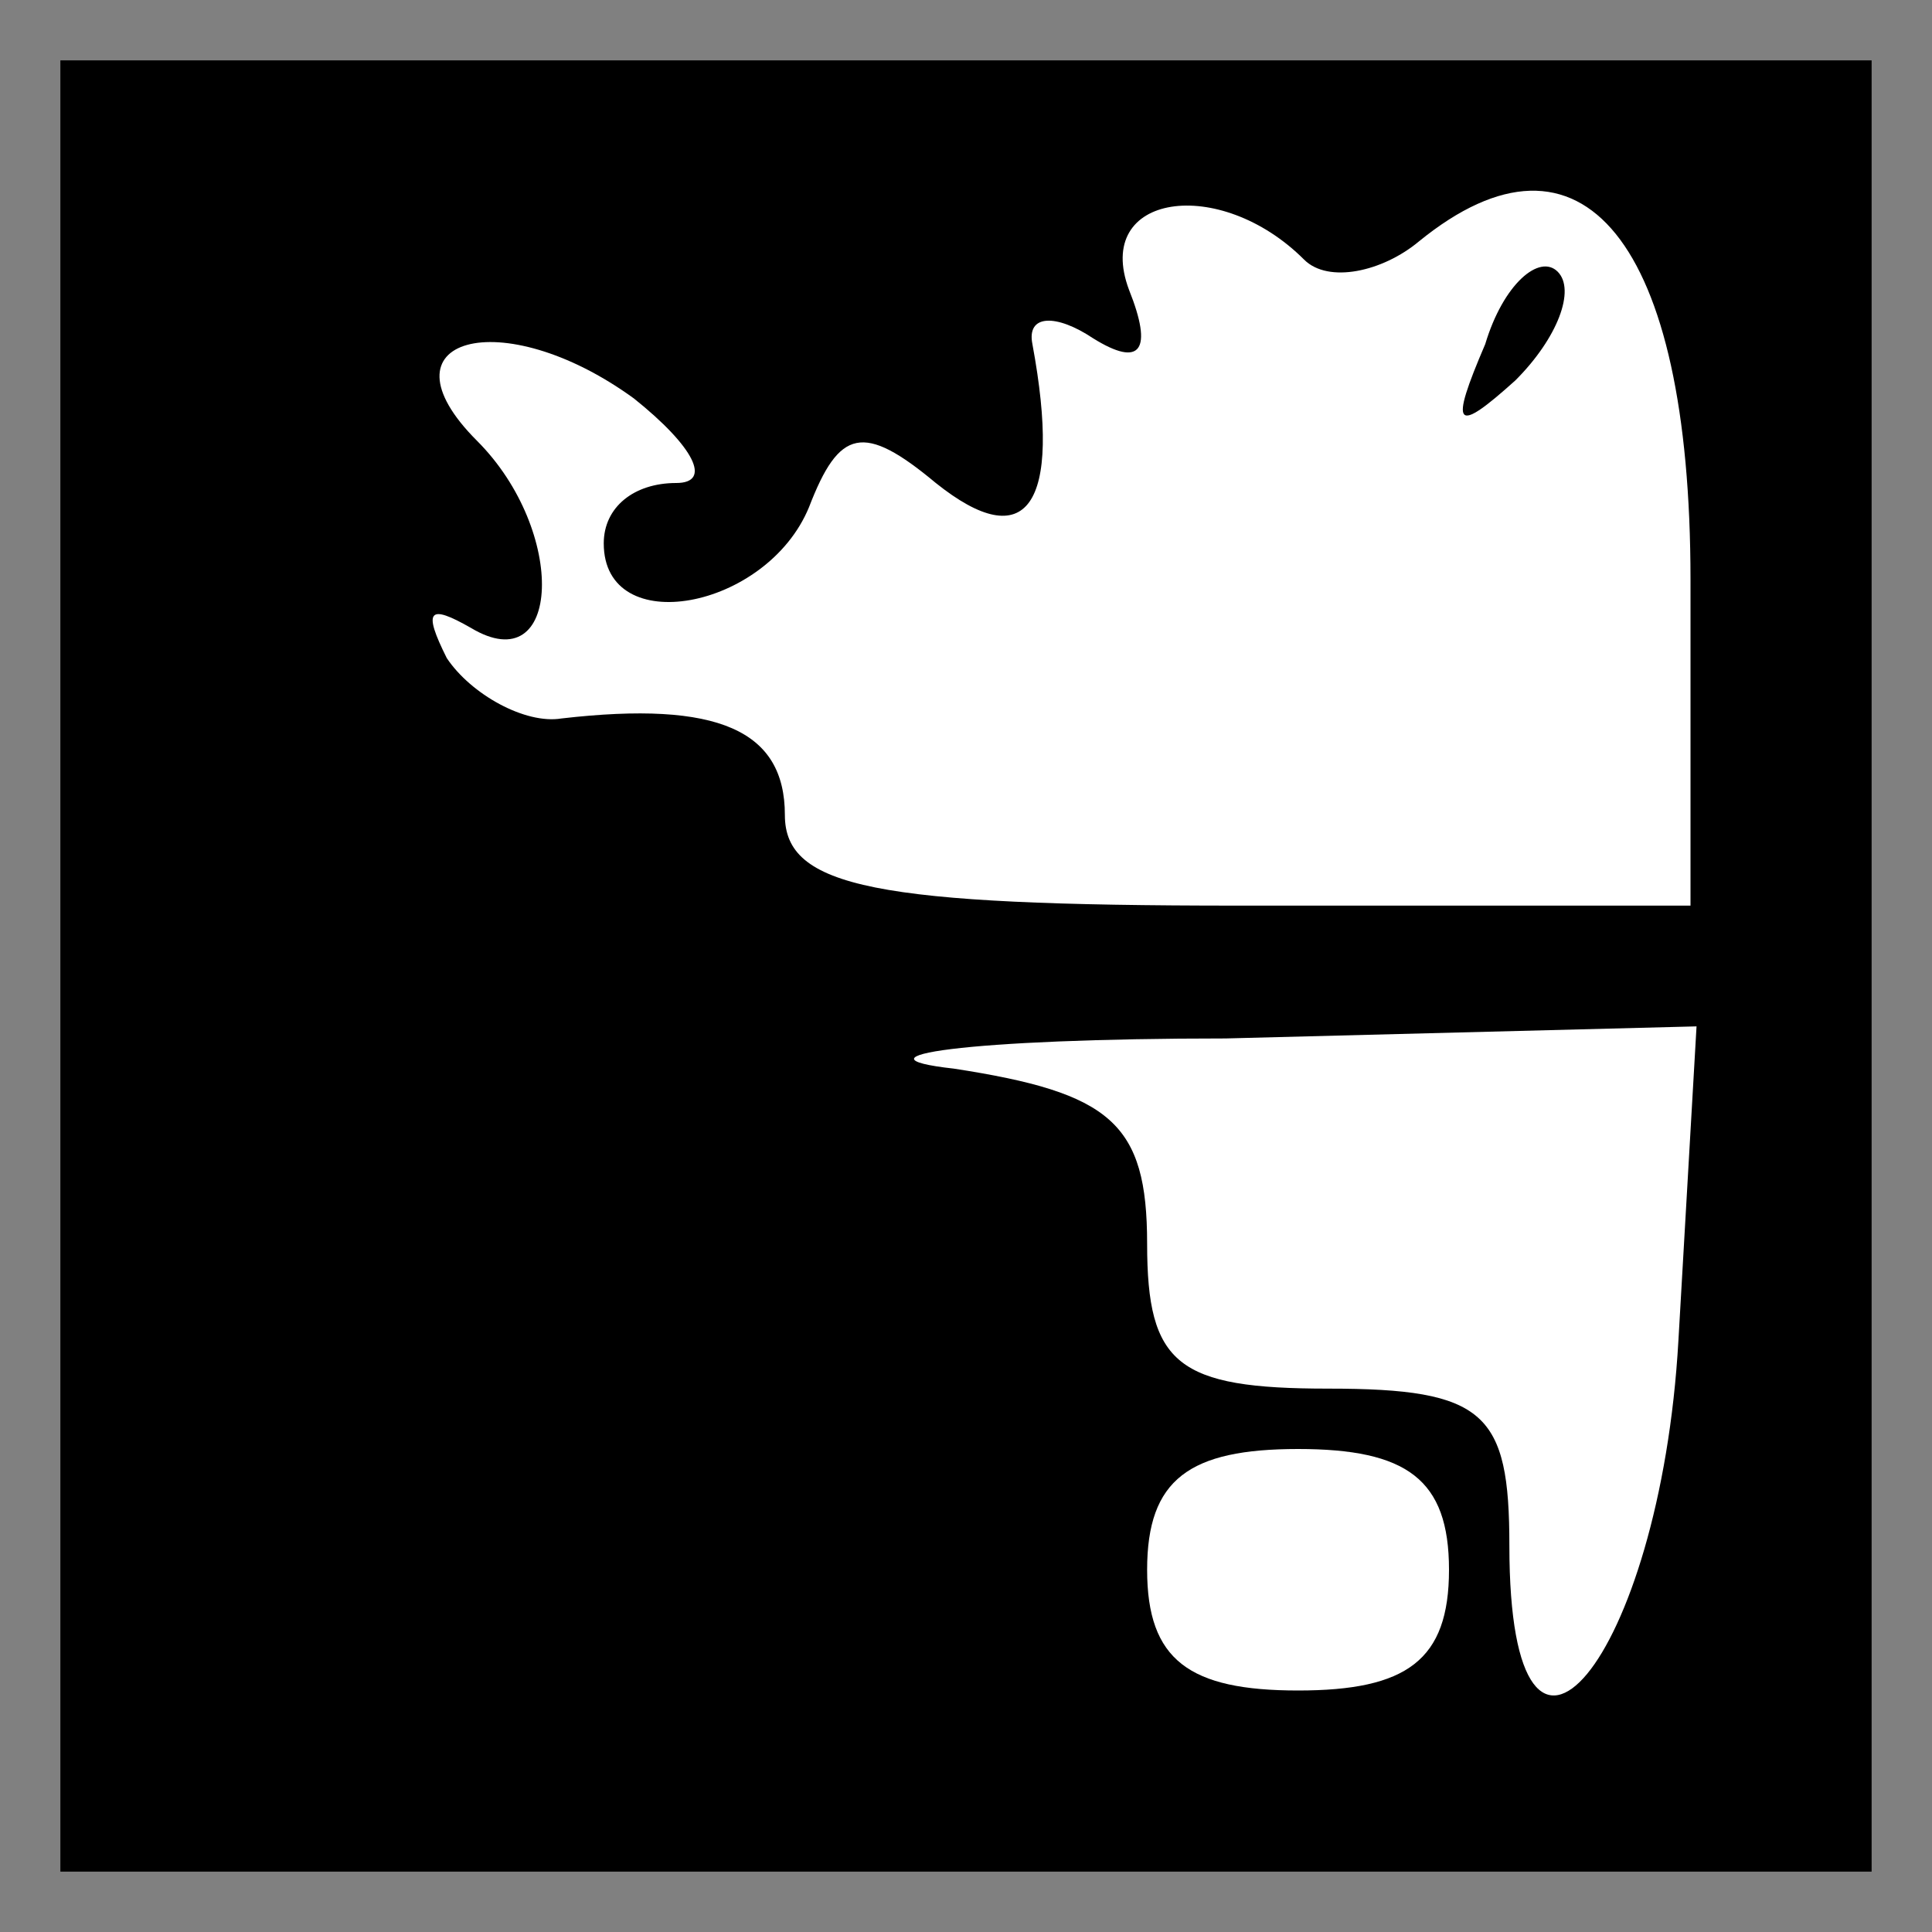 <?xml version="1.0" standalone="no"?>
<!DOCTYPE svg PUBLIC "-//W3C//DTD SVG 20010904//EN"
 "http://www.w3.org/TR/2001/REC-SVG-20010904/DTD/svg10.dtd">
<svg version="1.0" xmlns="http://www.w3.org/2000/svg"
 width="32pt" height="32pt" viewBox="0 0 32 32"
 preserveAspectRatio="xMidYMid meet">
<rect x="0" y="0" width="32" height="32" fill="#808080" stroke="none"/>
<g transform="translate(0,32) scale(0.1,-0.1)"
fill="#000000" stroke="none">
<path fill="#000000" stroke="none" d="M10 160 l0 -150 150 0 150 0 0 150 0
150 -150 0 -150 0 0 -150z"/>
<path fill="#ffffff" stroke="none" d="M216 277 c4 -4 13 -2 19 3 27 22 45 0
45 -56 l0 -54 -75 0 c-60 0 -75 3 -75 15 0 14 -11 19 -37 16 -6 -1 -15 4 -19
10 -4 8 -3 9 4 5 15 -9 16 16 1 31 -17 17 4 23 26 7 10 -8 13 -14 7 -14 -7 0
-12 -4 -12 -10 0 -16 27 -11 34 6 5 13 9 14 21 4 15 -12 21 -4 16 23 -1 5 4 5
10 1 8 -5 10 -2 6 8 -6 16 15 19 29 5z"/>
<path fill="#ffffff" stroke="none" d="M278 98 c-3 -53 -28 -83 -28 -34 0 22
-4 26 -30 26 -25 0 -30 4 -30 24 0 20 -6 25 -32 29 -18 2 2 5 45 5 l78 2 -3
-52z"/>
<path fill="#ffffff" stroke="none" d="M240 60 c0 -15 -7 -20 -25 -20 -18 0
-25 5 -25 20 0 15 7 20 25 20 18 0 25 -5 25 -20z"/>
<path fill="#000000" stroke="none" d="M246 263 c-6 -14 -5 -15 5 -6 7 7 10
15 7 18 -3 3 -9 -2 -12 -12z"/>
</g>
</svg>
